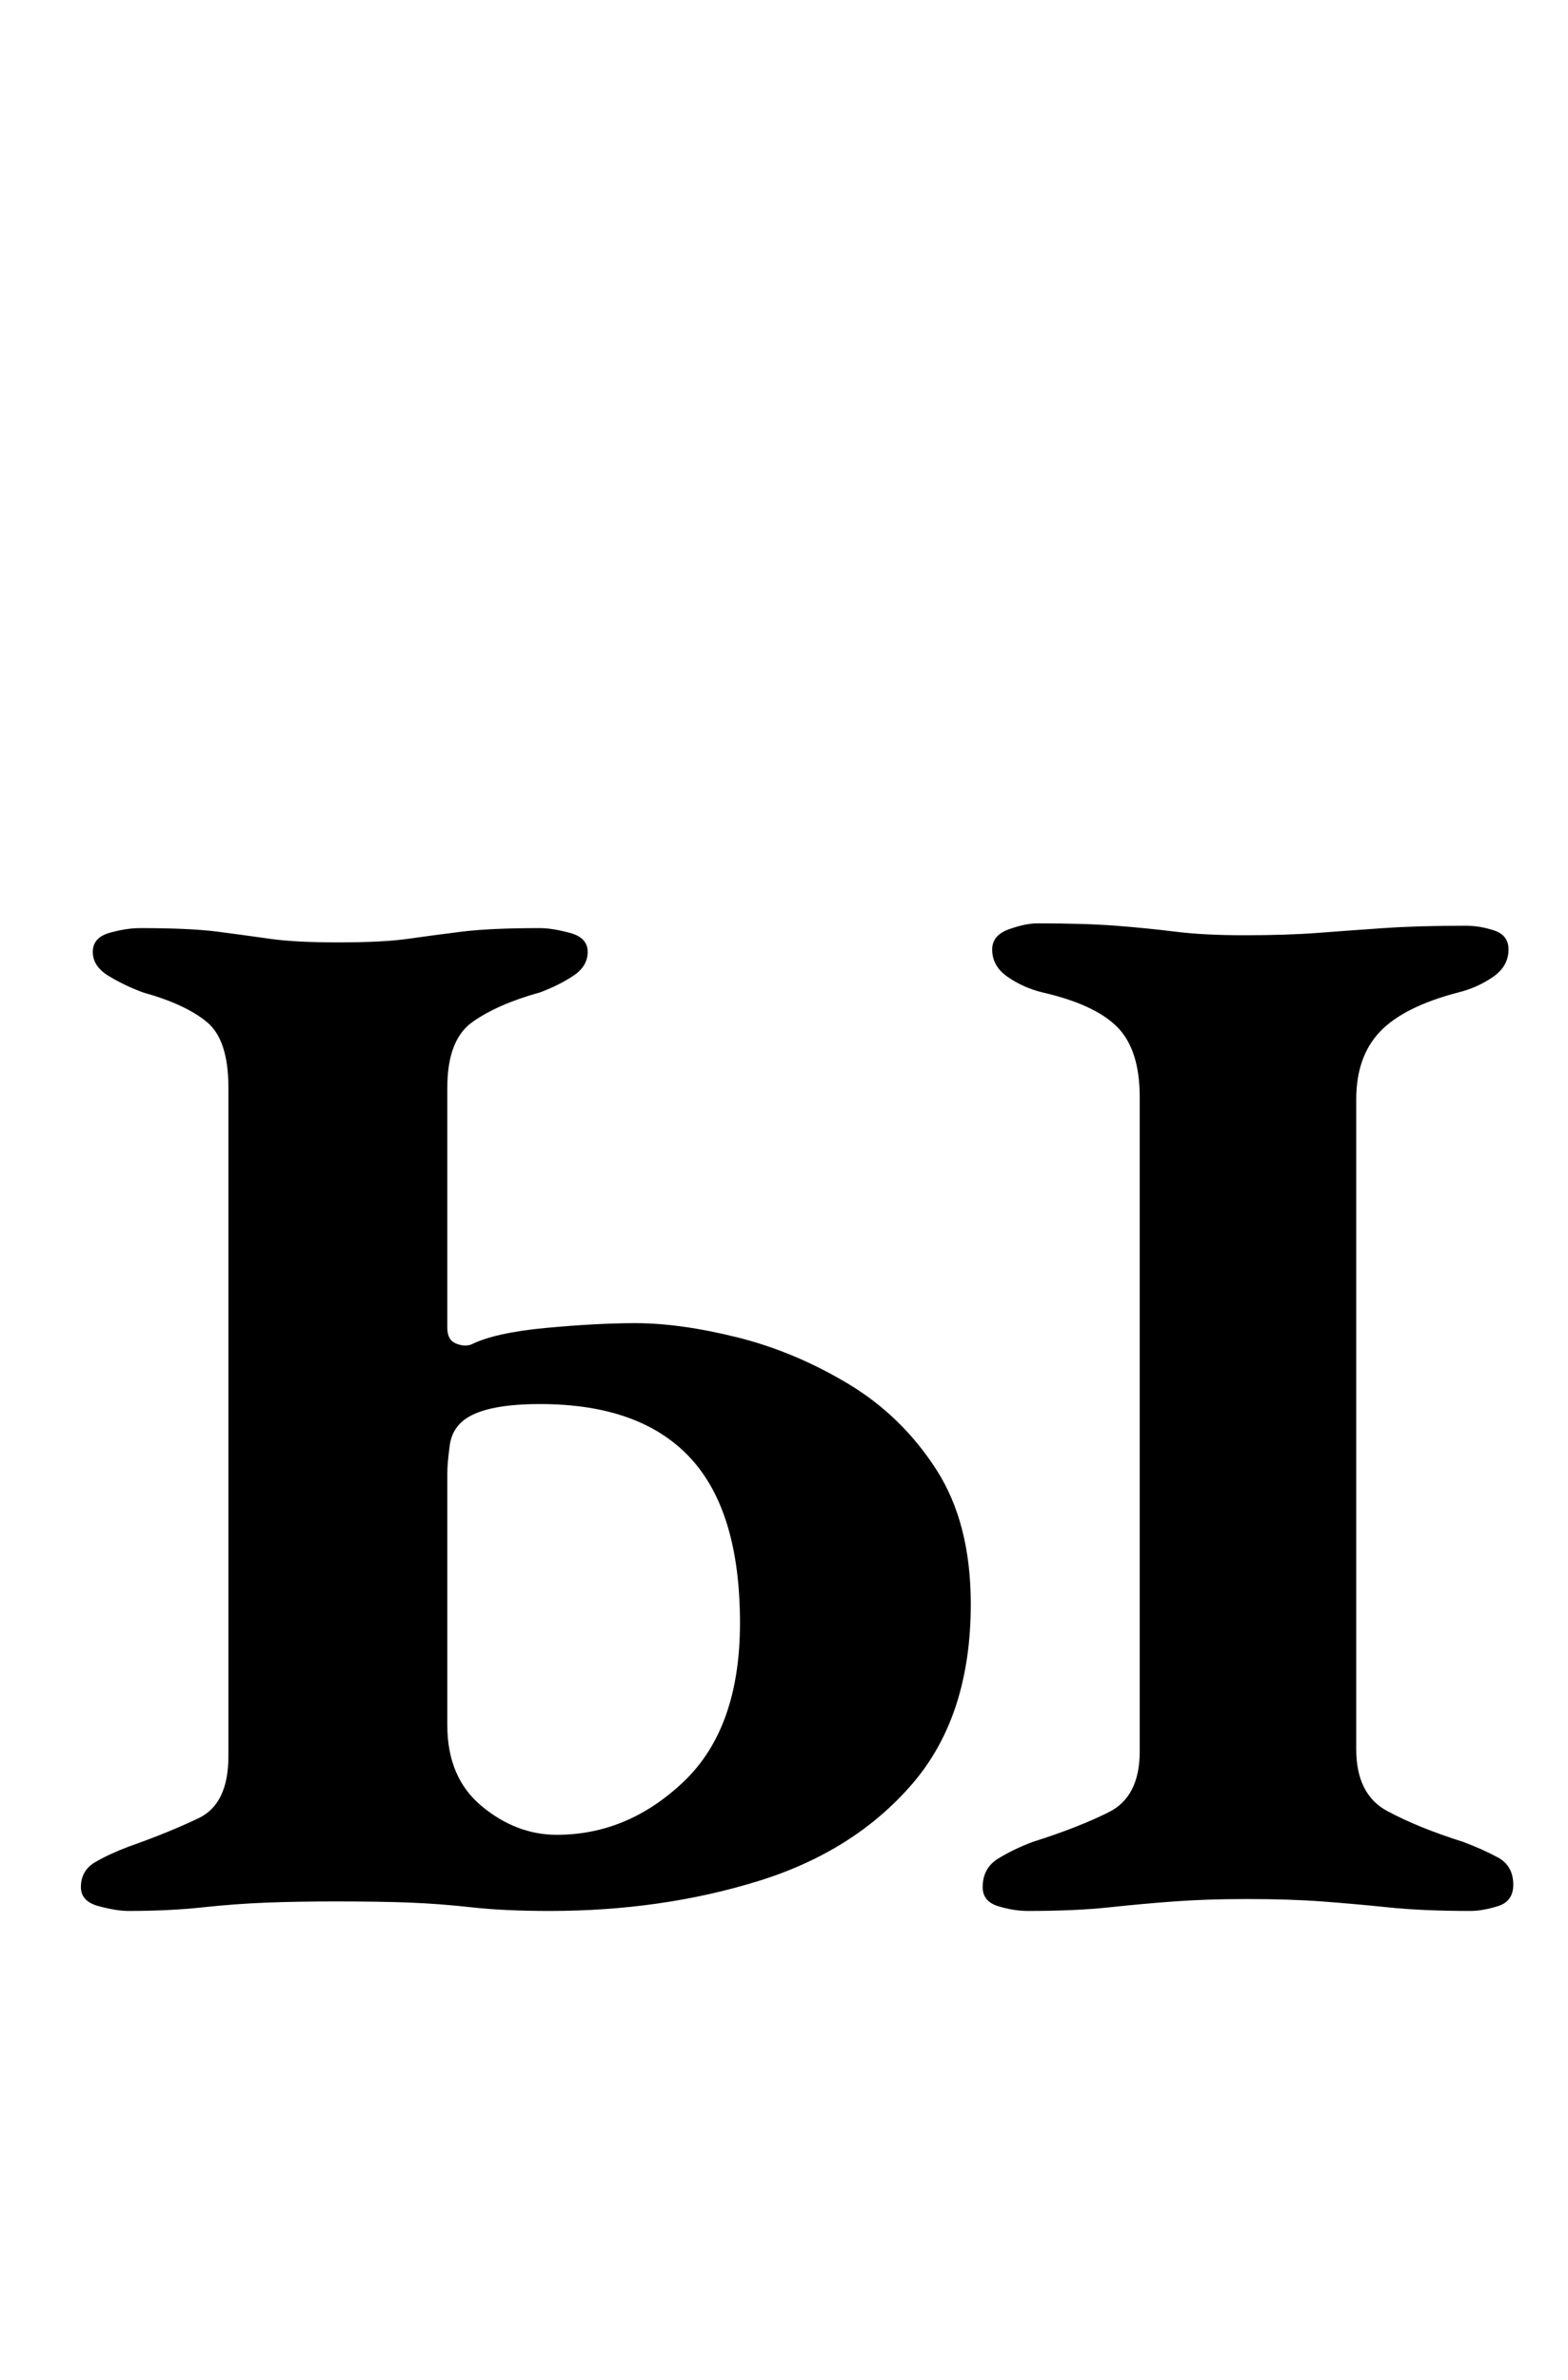 <?xml version="1.0" standalone="no"?>
<!DOCTYPE svg PUBLIC "-//W3C//DTD SVG 1.1//EN" "http://www.w3.org/Graphics/SVG/1.1/DTD/svg11.dtd" >
<svg xmlns="http://www.w3.org/2000/svg" xmlns:xlink="http://www.w3.org/1999/xlink" version="1.1" viewBox="-10 0 659 1000">
  <g transform="matrix(1 0 0 -1 0 800)">
   <path fill="currentColor"
d="M44 -3q-5 0 -12.5 2t-7.5 8q0 7 6 10.5t14 6.5q17 6 29.5 12t12.5 26v281q0 20 -9 27.5t-27 12.5q-8 3 -14.5 7t-6.5 10t7 8t13 2q21 0 32.5 -1.5t22 -3t28.5 -1.5q19 0 29.5 1.5t22.5 3t33 1.5q5 0 12.5 -2t7.5 -8t-6 -10t-14 -7q-18 -5 -28.5 -12.5t-10.5 -27.5v-101
q0 -5 3.5 -6.5t6.5 -0.5q10 5 31.5 7t37.5 2q19 0 43 -6t46.5 -19.5t37 -36t14.5 -56.5q0 -47 -24.5 -75.5t-65 -41t-87.5 -12.5q-19 0 -32.5 1.5t-26 2t-31.5 0.5q-16 0 -29 -0.5t-27 -2t-31 -1.5zM224 29q30 0 53.5 22.5t23.5 66.5q0 47 -21 69.5t-63 22.5q-22 0 -31 -6
q-6 -4 -7 -11.5t-1 -11.5v-106q0 -22 14.5 -34t31.5 -12zM422 -3q-6 0 -12.5 2t-6.5 8q0 8 6.5 12t14.5 7q19 6 32 12.5t13 25.5v275q0 20 -9.5 29.5t-31.5 14.5q-8 2 -14.5 6.5t-6.5 11.5q0 6 7 8.5t12 2.5q20 0 33 -1t25 -2.5t29 -1.5q18 0 31 1t27.5 2t34.5 1q6 0 12 -2
t6 -8q0 -7 -6.5 -11.5t-14.5 -6.5q-23 -6 -33 -16.5t-10 -28.5v-273q0 -19 13 -26t32 -13q8 -3 14.5 -6.5t6.5 -11.5q0 -7 -6.5 -9t-11.5 -2q-20 0 -34.5 1.5t-28 2.5t-31.5 1q-17 0 -30.5 -1t-27.5 -2.5t-34 -1.5z" />
  </g>

</svg>
